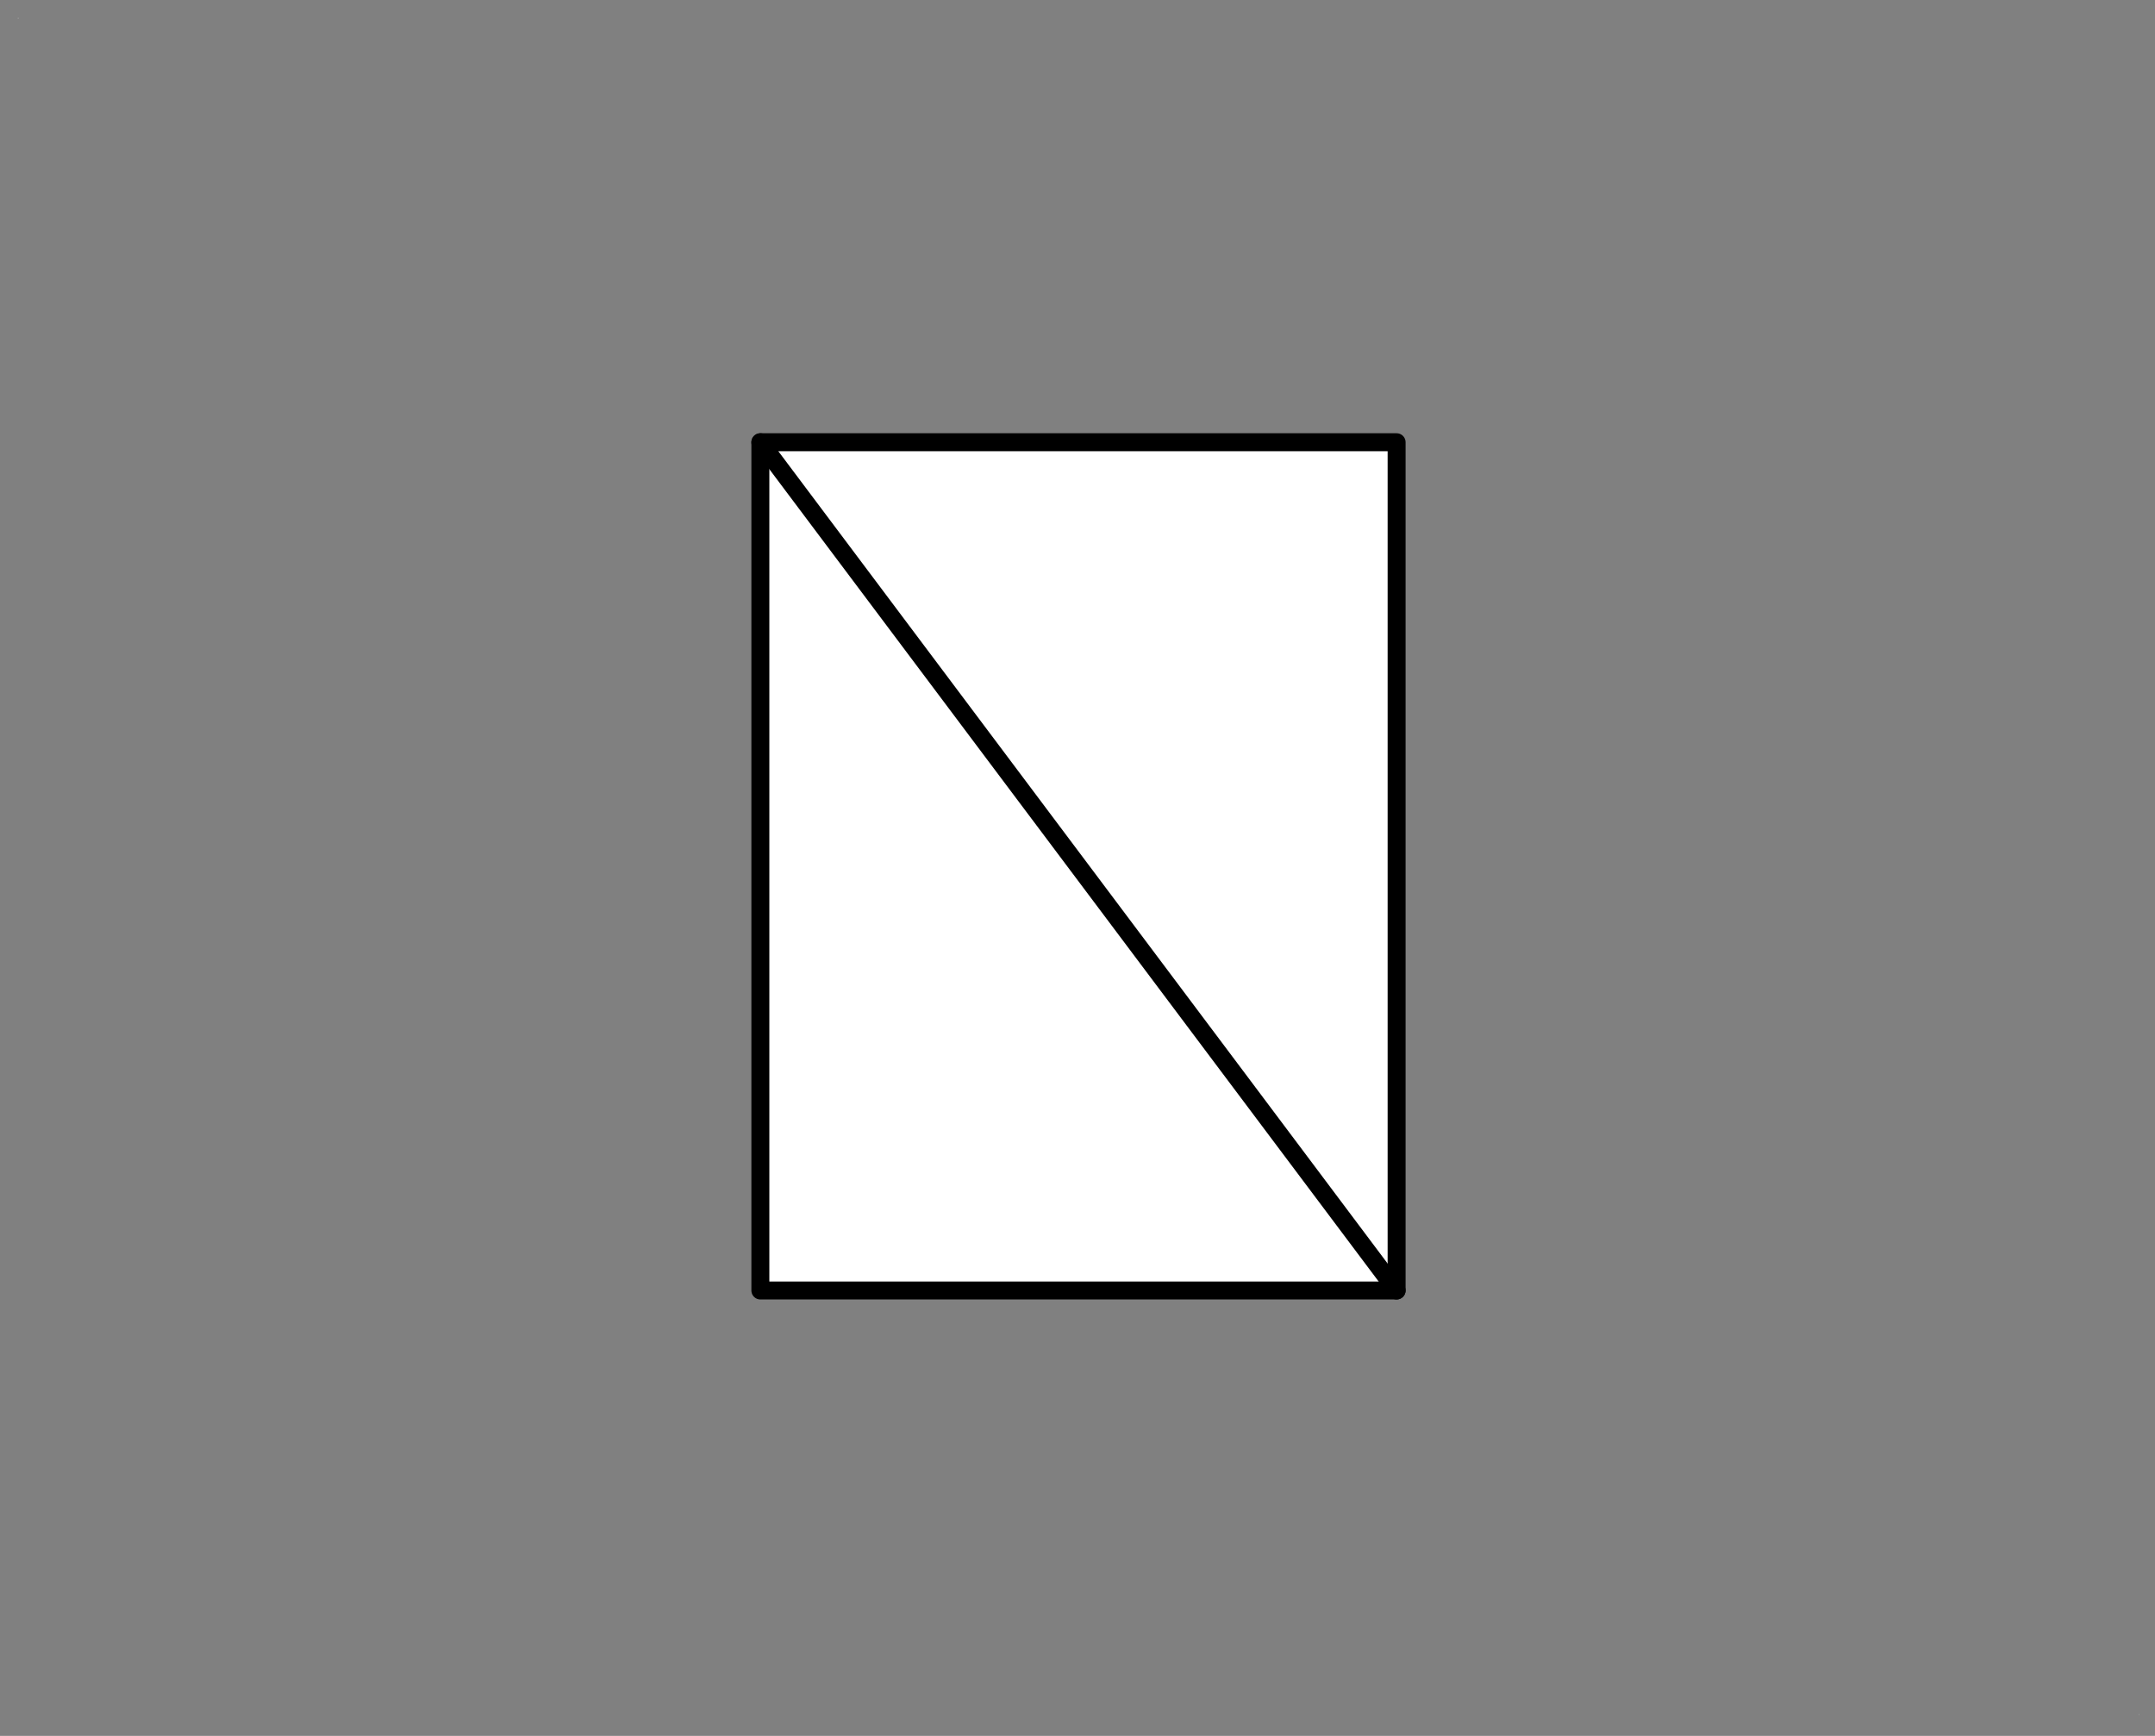 <?xml version="1.0" encoding="UTF-8"?>
<svg xmlns="http://www.w3.org/2000/svg" xmlns:xlink="http://www.w3.org/1999/xlink" width="108pt" height="87pt" viewBox="0 0 108 87" version="1.1">
<rect x="0" y="0" width="108" height="87" fill="#808080" stroke="none"/>
<g id="surface1">
<path style=" stroke:none;fill-rule:evenodd;fill:rgb(100%,100%,100%);fill-opacity:1;" d="M 0.898 0.898 L 0.922 0.898 L 0.922 0.922 L 0.898 0.922 Z "/>
<path style=" stroke:none;fill-rule:evenodd;fill:rgb(100%,100%,100%);fill-opacity:1;" d="M 107.18 85.918 L 107.199 85.918 L 107.199 85.938 L 107.18 85.938 Z "/>
<path style=" stroke:none;fill-rule:evenodd;fill:rgb(100%,100%,100%);fill-opacity:1;" d="M 38.105 64.676 L 69.992 64.676 L 69.992 22.164 L 38.105 22.164 Z "/>
<path style="fill:none;stroke-width:0.72;stroke-linecap:round;stroke-linejoin:round;stroke:rgb(0%,0%,0%);stroke-opacity:1;stroke-miterlimit:3;" d="M 0.001 35.459 L 25.51 69.469 " transform="matrix(1.25,0,0,1.25,38.105,-22.16)"/>
<path style="fill:none;stroke-width:0.72;stroke-linecap:round;stroke-linejoin:round;stroke:rgb(0%,0%,0%);stroke-opacity:1;stroke-miterlimit:3;" d="M 0.001 69.469 L 25.51 69.469 L 25.51 35.459 L 0.001 35.459 L 0.001 69.469 " transform="matrix(1.25,0,0,1.25,38.105,-22.16)"/>
</g>
</svg>

